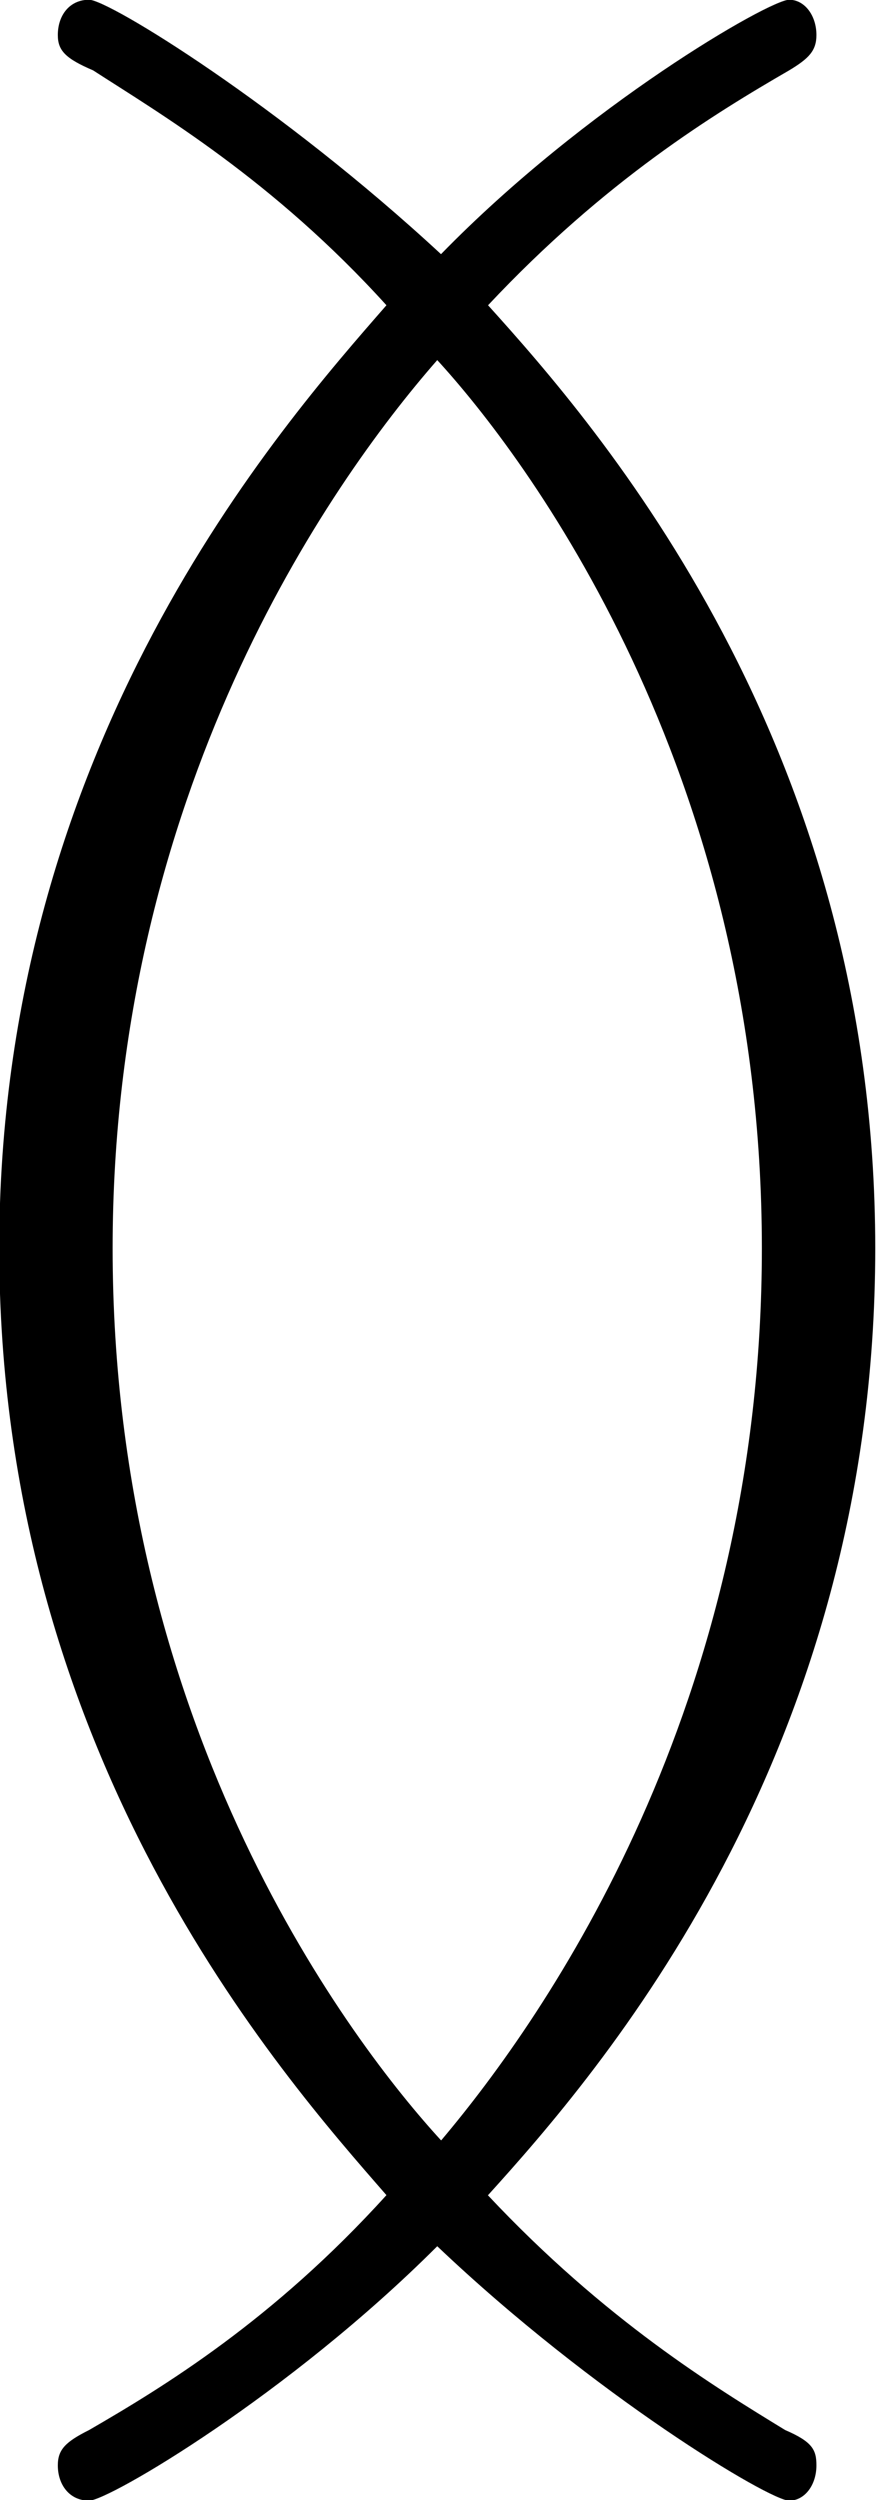 <?xml version="1.0" encoding="UTF-8"?>
<svg fill="#000000" version="1.1" viewBox="0 0 3.5 9.984" xmlns="http://www.w3.org/2000/svg" xmlns:xlink="http://www.w3.org/1999/xlink">
<defs>
<g id="a">
<path d="m2.688 1.281c0.438-0.484 1.547-1.75 1.547-3.781 0-2.016-1.109-3.281-1.547-3.766 0.469-0.5 0.906-0.766 1.203-0.938 0.078-0.047 0.109-0.078 0.109-0.141 0-0.078-0.047-0.141-0.109-0.141-0.078 0-0.812 0.422-1.391 1.016-0.641-0.594-1.328-1.016-1.406-1.016s-0.125 0.062-0.125 0.141c0 0.062 0.031 0.094 0.141 0.141 0.266 0.172 0.719 0.438 1.172 0.938-0.422 0.484-1.547 1.75-1.547 3.766 0 2.031 1.125 3.297 1.547 3.781-0.453 0.5-0.891 0.766-1.188 0.938-0.094 0.047-0.125 0.078-0.125 0.141 0 0.078 0.047 0.141 0.125 0.141s0.797-0.422 1.391-1.016c0.625 0.594 1.328 1.016 1.406 1.016 0.062 0 0.109-0.062 0.109-0.141 0-0.062-0.016-0.094-0.125-0.141-0.281-0.172-0.719-0.438-1.188-0.938zm-0.188-0.219c-0.344-0.375-1.312-1.625-1.312-3.562 0-1.812 0.859-3.047 1.297-3.547 0.344 0.375 1.297 1.625 1.297 3.547 0 1.828-0.859 3.062-1.281 3.562z"/>
</g>
</defs>
<g transform="translate(-149.45 -127.28)">
<use x="148.712" y="134.765" xlink:href="#a"/>
</g>
</svg>
